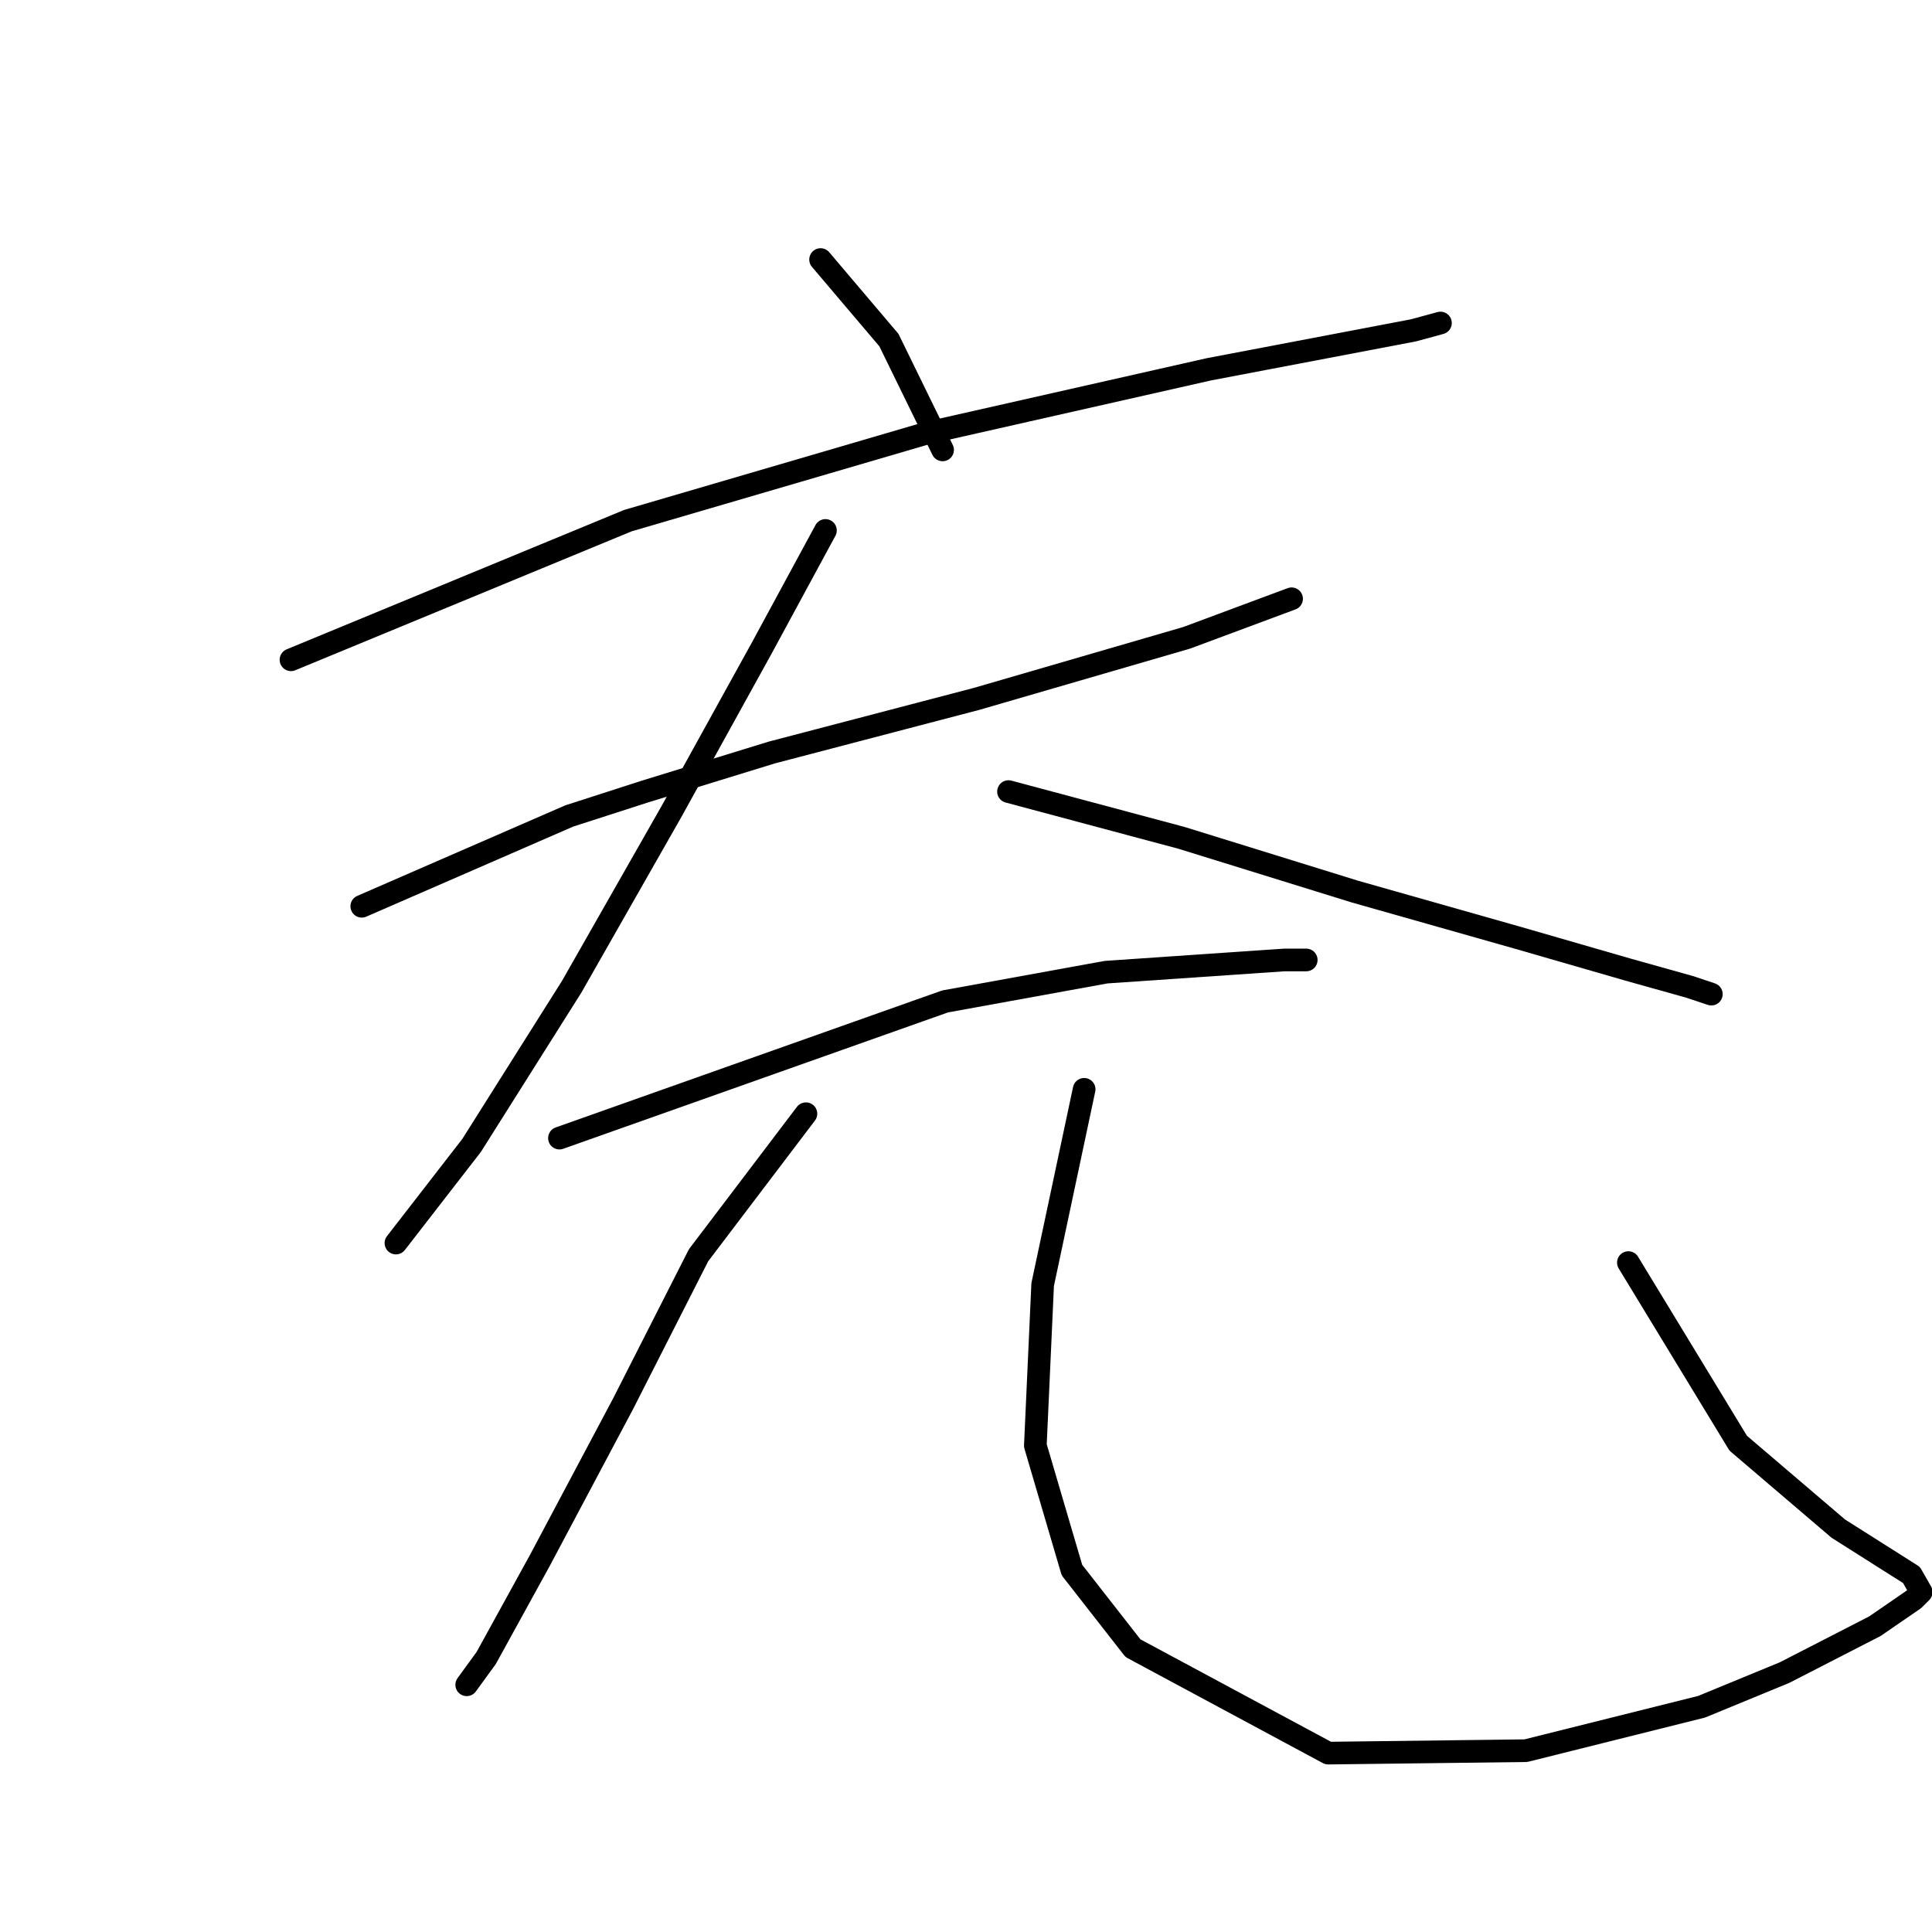 <?xml version="1.0" standalone="no"?>
    <svg width="256" height="256" xmlns="http://www.w3.org/2000/svg" version="1.1">
    <polyline stroke="black" stroke-width="3" stroke-linecap="round" fill="transparent" stroke-linejoin="round" points="108.731 34.391 117.785 45.062 124.9 59.614 124.9 59.614 " />
        <polyline stroke="black" stroke-width="3" stroke-linecap="round" fill="transparent" stroke-linejoin="round" points="38.558 87.425 83.184 68.992 122.959 57.351 160.148 48.943 187.311 43.769 190.868 42.799 190.868 42.799 " />
        <polyline stroke="black" stroke-width="3" stroke-linecap="round" fill="transparent" stroke-linejoin="round" points="47.936 120.086 75.423 108.121 85.448 104.887 102.263 99.713 129.427 92.599 157.237 84.514 171.142 79.34 171.142 79.34 " />
        <polyline stroke="black" stroke-width="3" stroke-linecap="round" fill="transparent" stroke-linejoin="round" points="109.377 70.286 100.97 85.808 89.005 107.474 75.746 130.757 62.488 151.777 52.463 164.712 52.463 164.712 " />
        <polyline stroke="black" stroke-width="3" stroke-linecap="round" fill="transparent" stroke-linejoin="round" points="133.631 104.887 156.59 111.031 179.55 118.146 201.216 124.29 215.768 128.494 223.853 130.757 226.763 131.727 226.763 131.727 " />
        <polyline stroke="black" stroke-width="3" stroke-linecap="round" fill="transparent" stroke-linejoin="round" points="74.129 150.807 125.223 132.697 146.566 128.817 170.172 127.2 173.083 127.2 173.083 127.2 " />
        <polyline stroke="black" stroke-width="3" stroke-linecap="round" fill="transparent" stroke-linejoin="round" points="106.79 147.573 92.562 166.329 82.537 186.055 71.542 206.751 64.428 219.686 61.841 223.243 61.841 223.243 " />
        <polyline stroke="black" stroke-width="3" stroke-linecap="round" fill="transparent" stroke-linejoin="round" points="143.655 144.339 138.158 170.209 137.188 191.552 142.038 208.044 150.123 218.392 175.993 232.298 202.187 231.974 225.47 226.153 236.464 221.626 248.429 215.482 253.603 211.925 254.574 210.955 253.28 208.691 243.579 202.547 230.32 191.229 215.768 167.299 215.768 167.299 " />
        </svg>
